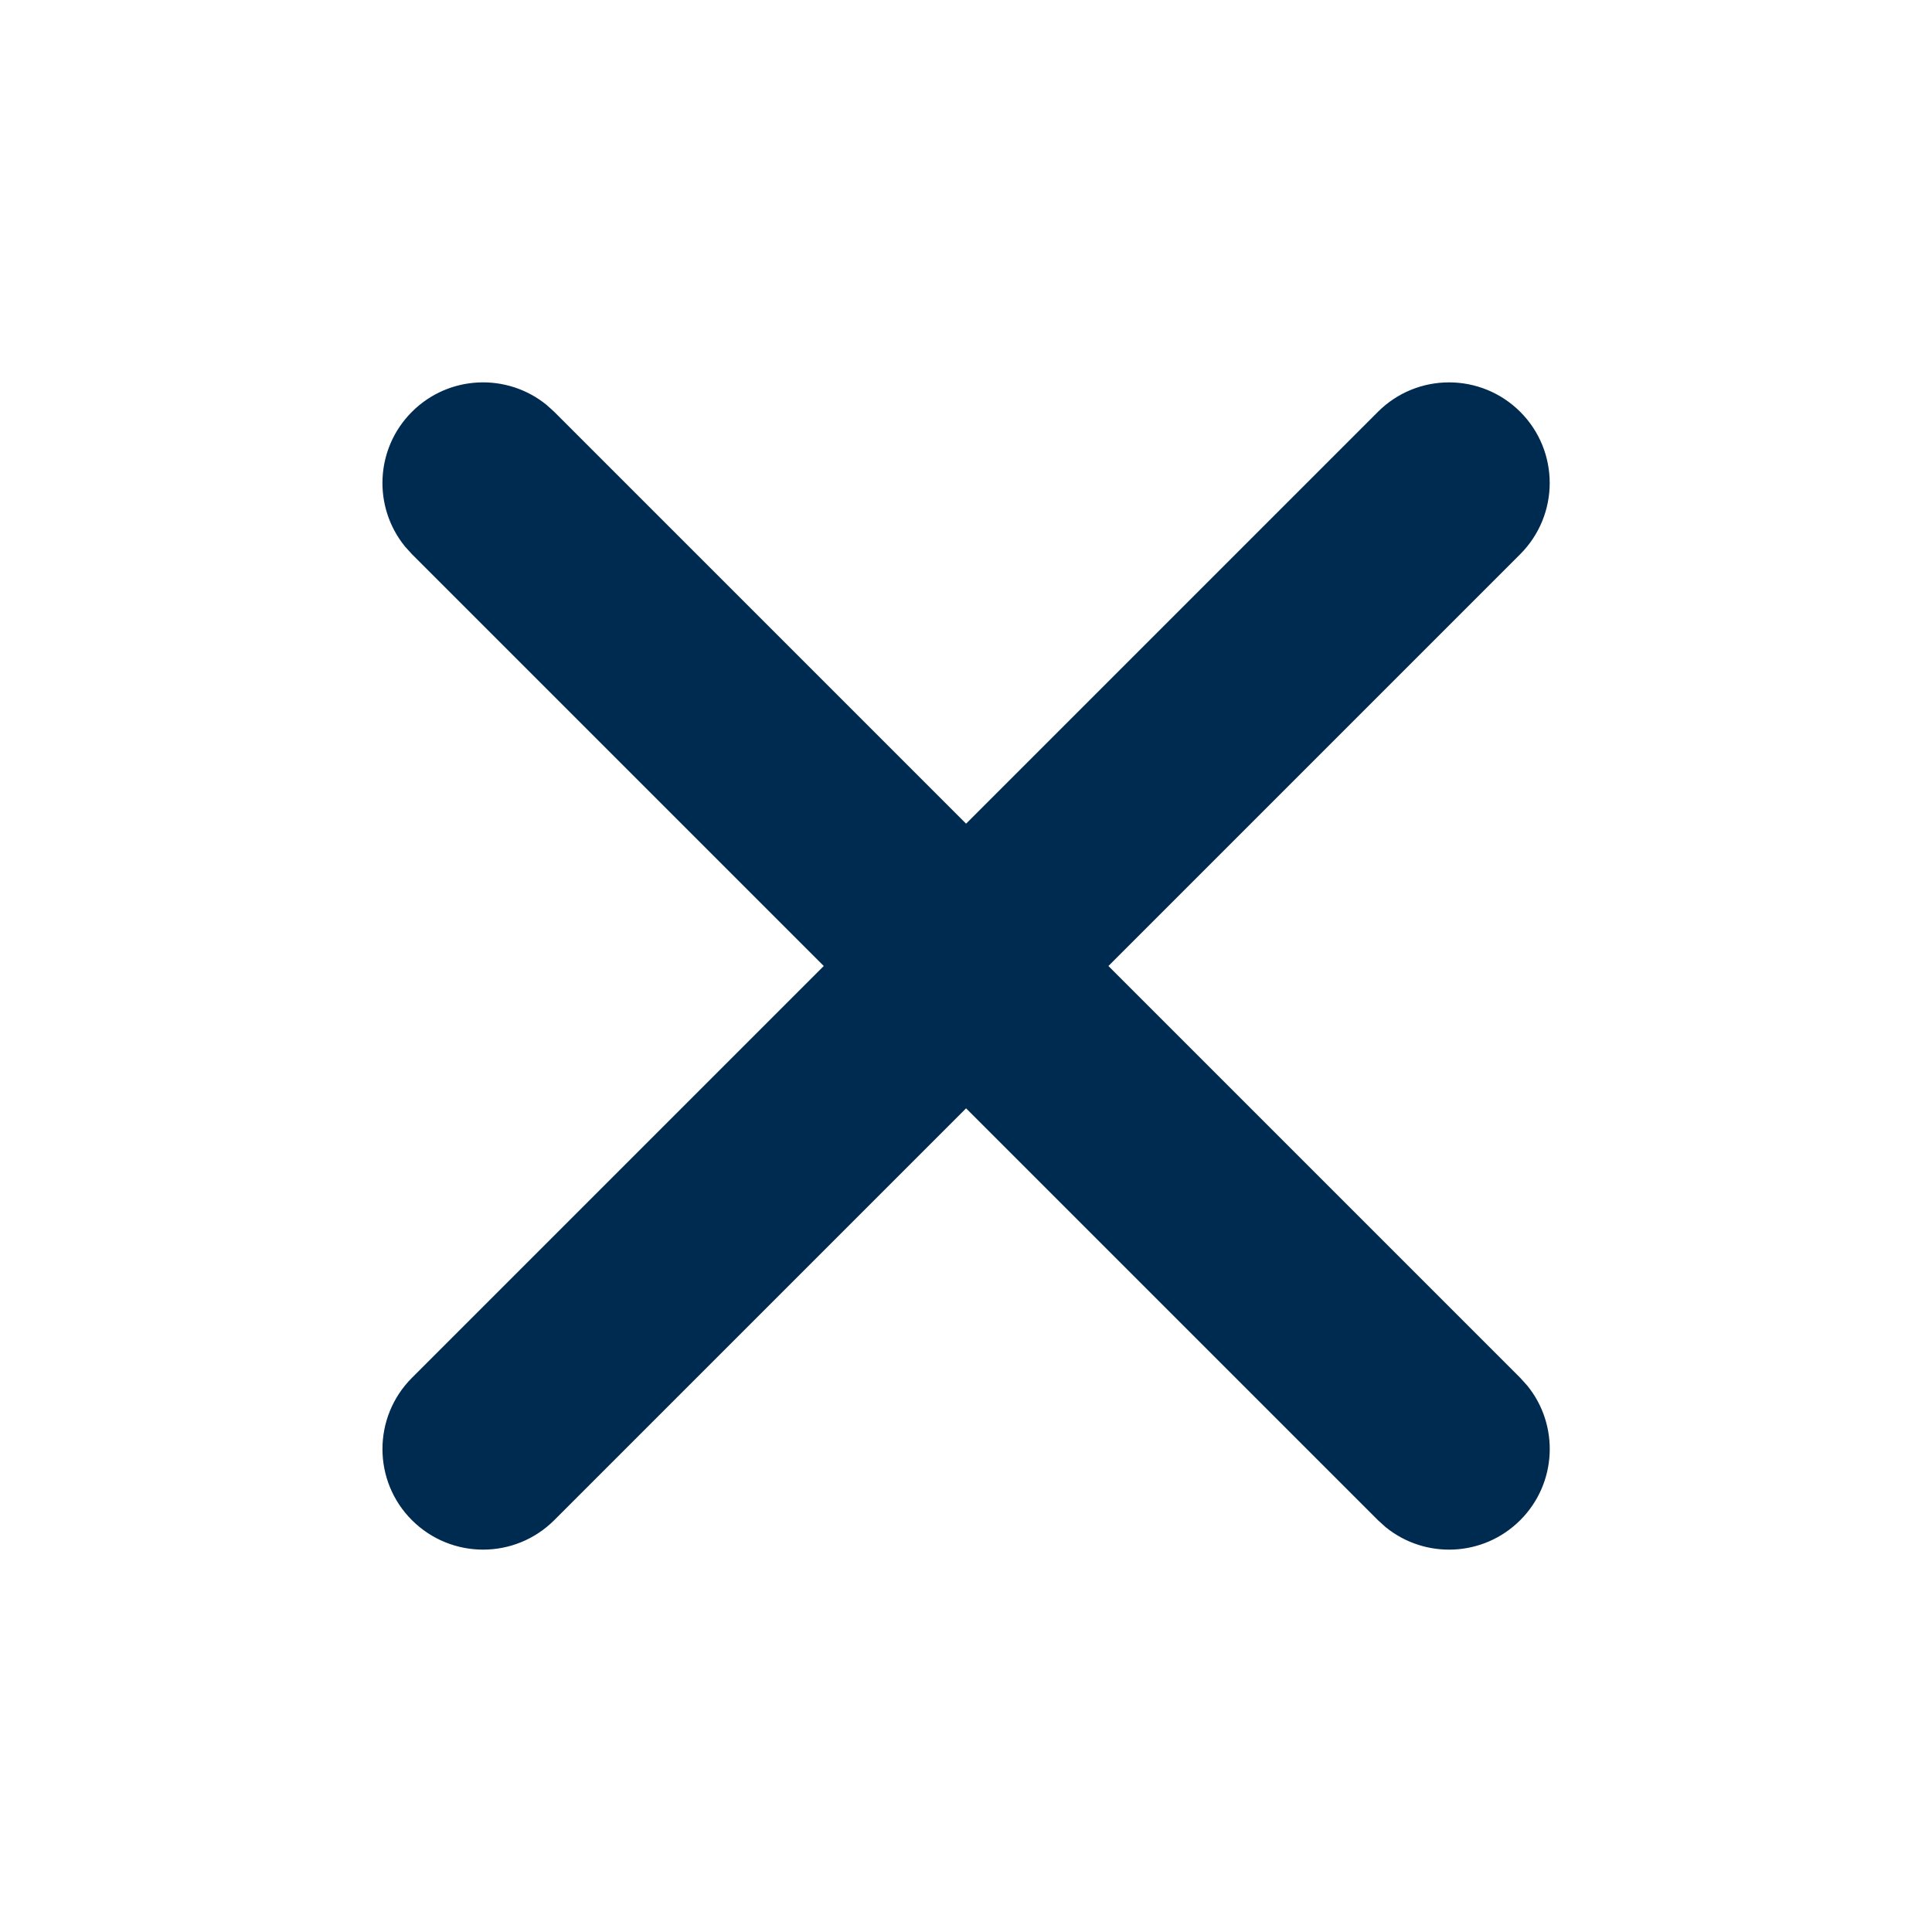 <svg width="24" height="24" viewBox="0 0 24 24" fill="none" xmlns="http://www.w3.org/2000/svg">
<path d="M17.117,5.116c0.488,-0.488 1.279,-0.488 1.768,0c0.488,0.488 0.488,1.279 0,1.768l-5.116,5.116l5.116,5.116l0.086,0.095c0.401,0.491 0.372,1.215 -0.086,1.673c-0.458,0.458 -1.182,0.486 -1.673,0.086l-0.095,-0.086l-5.116,-5.116l-5.116,5.116c-0.488,0.488 -1.279,0.488 -1.768,0c-0.488,-0.488 -0.488,-1.279 0,-1.768l5.116,-5.116l-5.116,-5.116l-0.086,-0.095c-0.4,-0.491 -0.372,-1.215 0.086,-1.673c0.458,-0.458 1.182,-0.486 1.673,-0.086l0.095,0.086l5.116,5.116z" fill="#002B51"/>
</svg>
